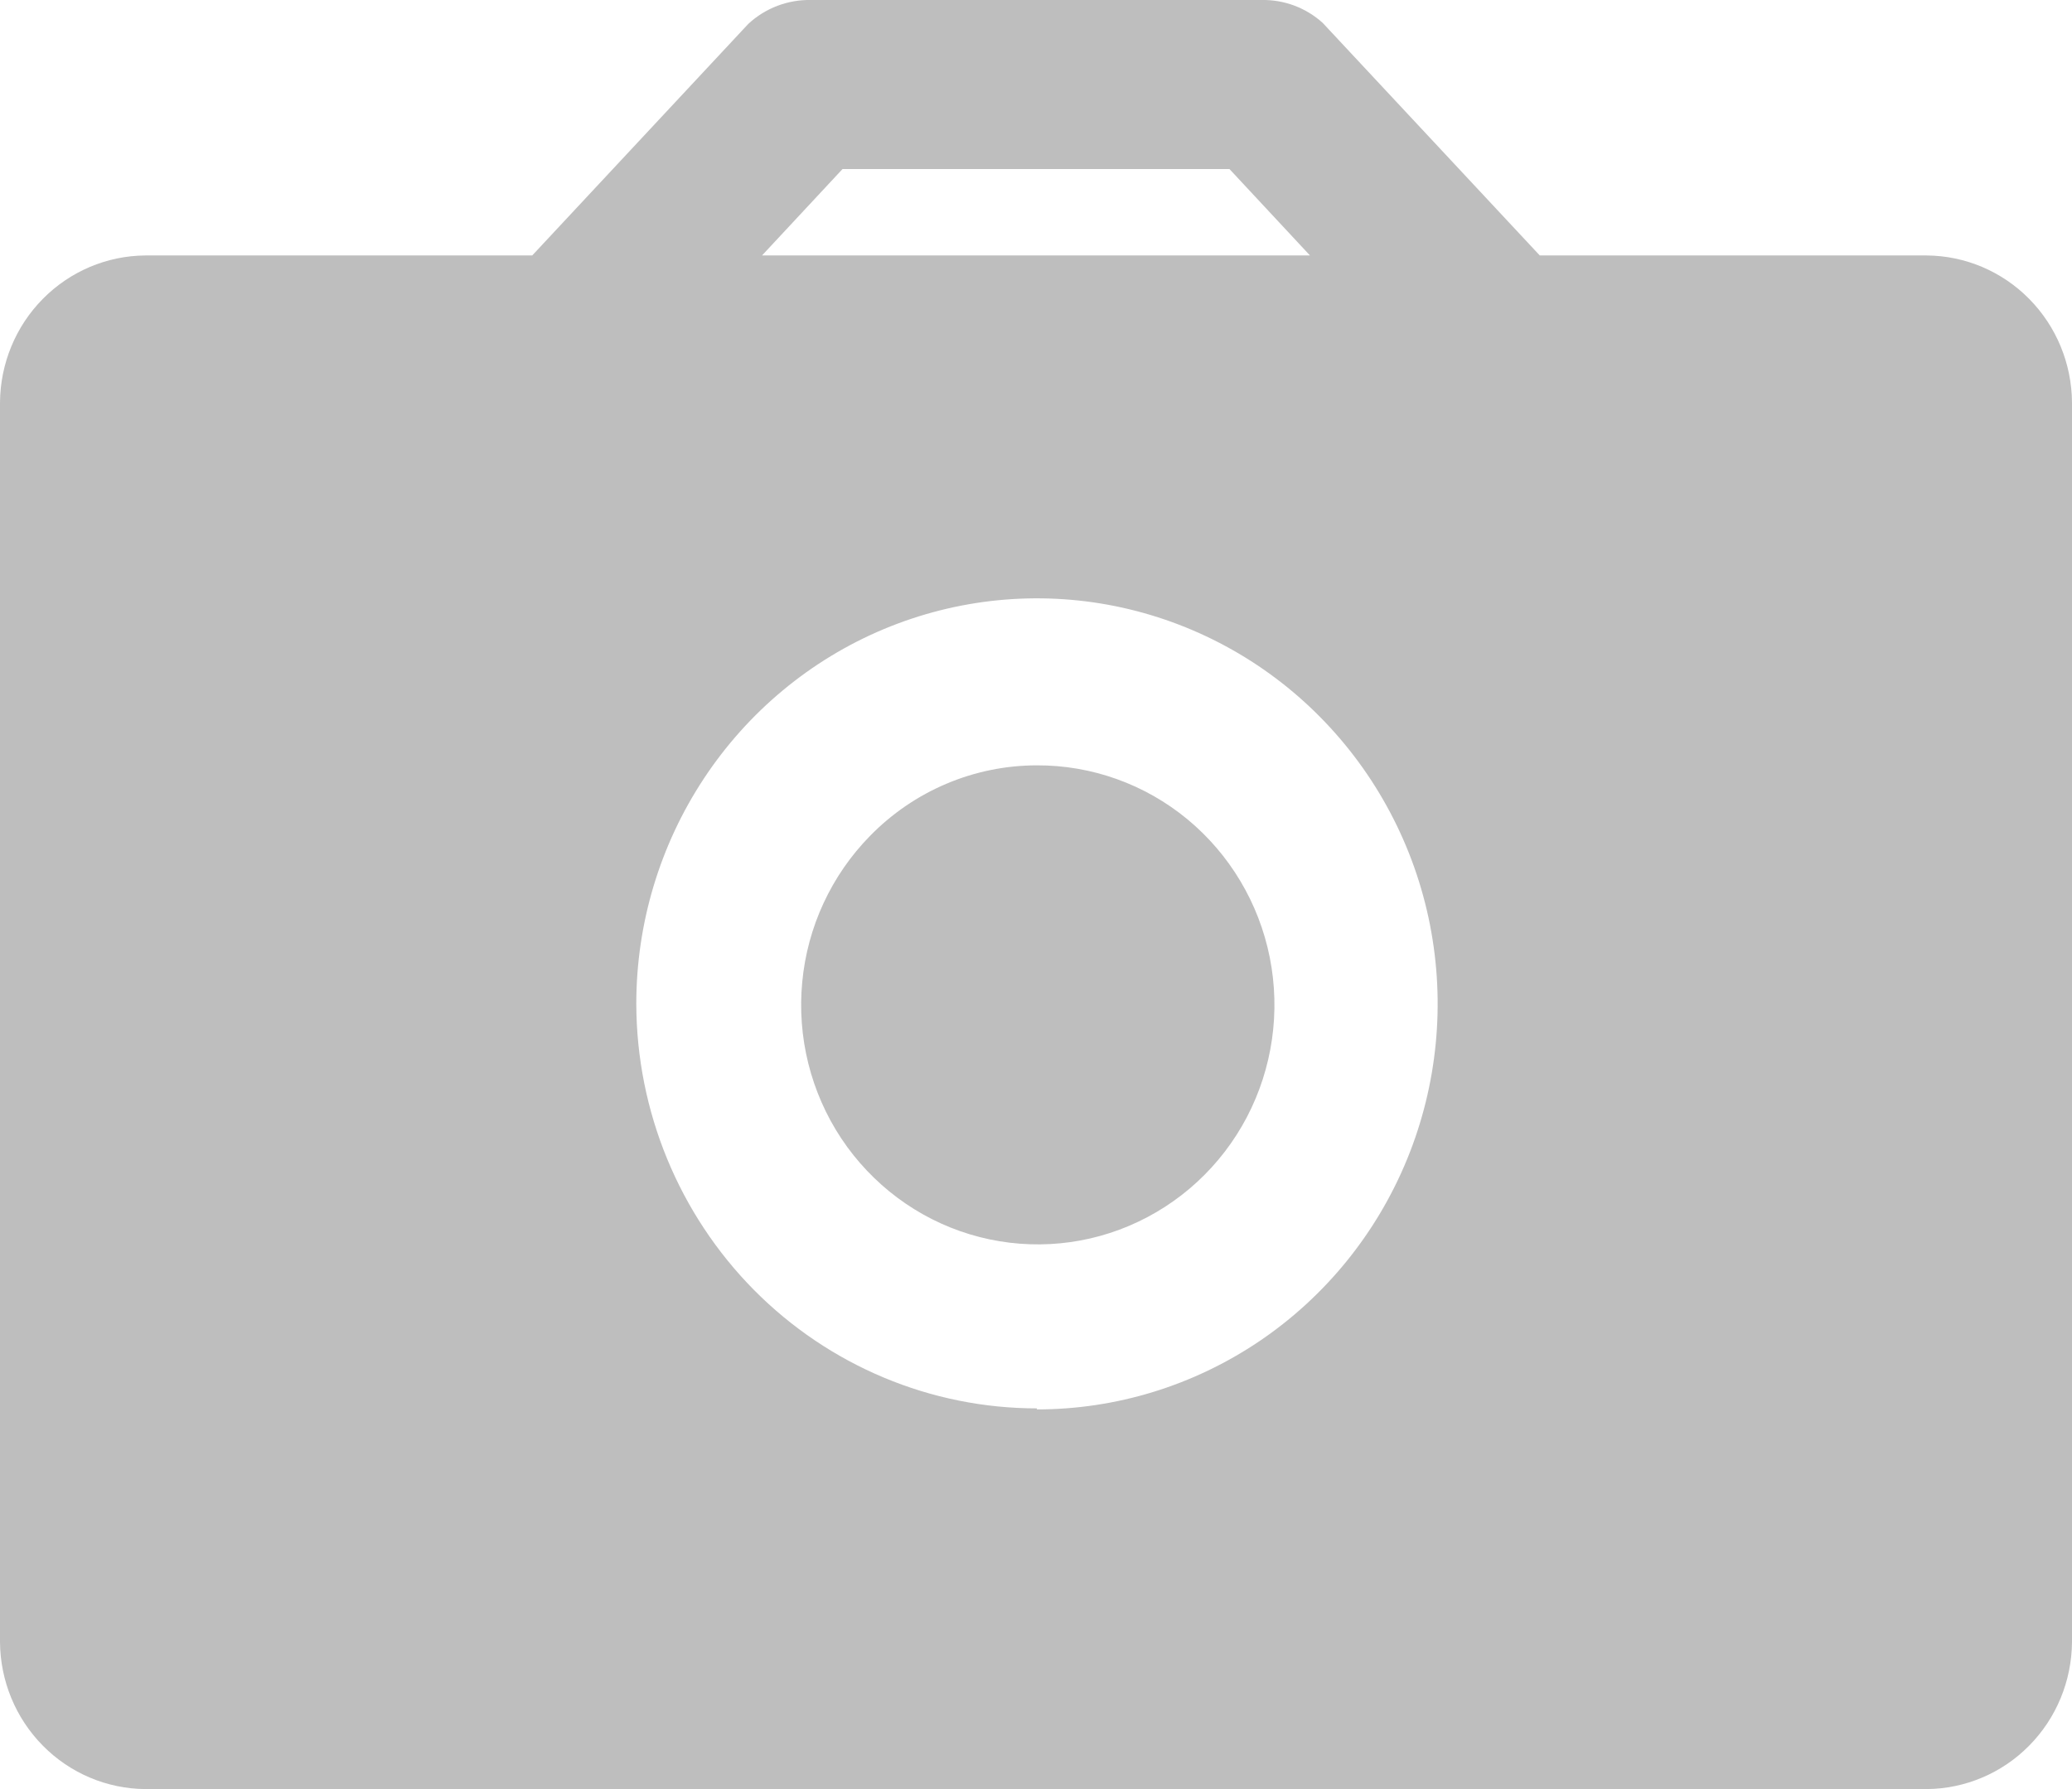 <svg width="22" height="19" viewBox="0 0 22 19" fill="none" xmlns="http://www.w3.org/2000/svg">
<path id="Vector" d="M11.01 8.128C11.592 8.126 12.156 8.328 12.607 8.7C13.057 9.072 13.367 9.591 13.482 10.168C13.597 10.745 13.511 11.344 13.239 11.864C12.966 12.384 12.524 12.792 11.987 13.019C11.451 13.246 10.853 13.277 10.296 13.108C9.739 12.939 9.258 12.579 8.933 12.091C8.609 11.602 8.462 11.015 8.518 10.429C8.573 9.843 8.828 9.295 9.238 8.877C9.47 8.64 9.746 8.451 10.05 8.323C10.354 8.194 10.681 8.128 11.01 8.128ZM11.01 14.968C11.852 14.968 12.674 14.715 13.374 14.242C14.073 13.769 14.619 13.096 14.941 12.309C15.263 11.522 15.347 10.656 15.183 9.821C15.019 8.986 14.613 8.218 14.018 7.616C13.424 7.014 12.666 6.604 11.84 6.437C11.015 6.271 10.16 6.356 9.382 6.682C8.605 7.008 7.941 7.56 7.473 8.269C7.006 8.977 6.756 9.809 6.756 10.661C6.759 11.802 7.209 12.894 8.006 13.7C8.804 14.505 9.884 14.957 11.01 14.957V14.968ZM13.054 1.795H8.946L8.091 2.713H13.909L13.054 1.795ZM1.585 2.713H5.651L7.945 0.254C8.127 0.085 8.366 -0.005 8.612 0H13.398C13.636 -0.004 13.867 0.083 14.044 0.243L16.349 2.713H20.457C20.865 2.716 21.256 2.881 21.545 3.174C21.834 3.466 21.997 3.862 22 4.275V17.438C21.997 17.851 21.834 18.247 21.545 18.539C21.256 18.832 20.865 18.997 20.457 19H1.543C1.135 18.997 0.744 18.832 0.455 18.539C0.166 18.247 0.003 17.851 0 17.438V4.275C0.003 3.862 0.166 3.466 0.455 3.174C0.744 2.881 1.135 2.716 1.543 2.713H1.585Z" fill="#BEBEBE"/>
</svg>
